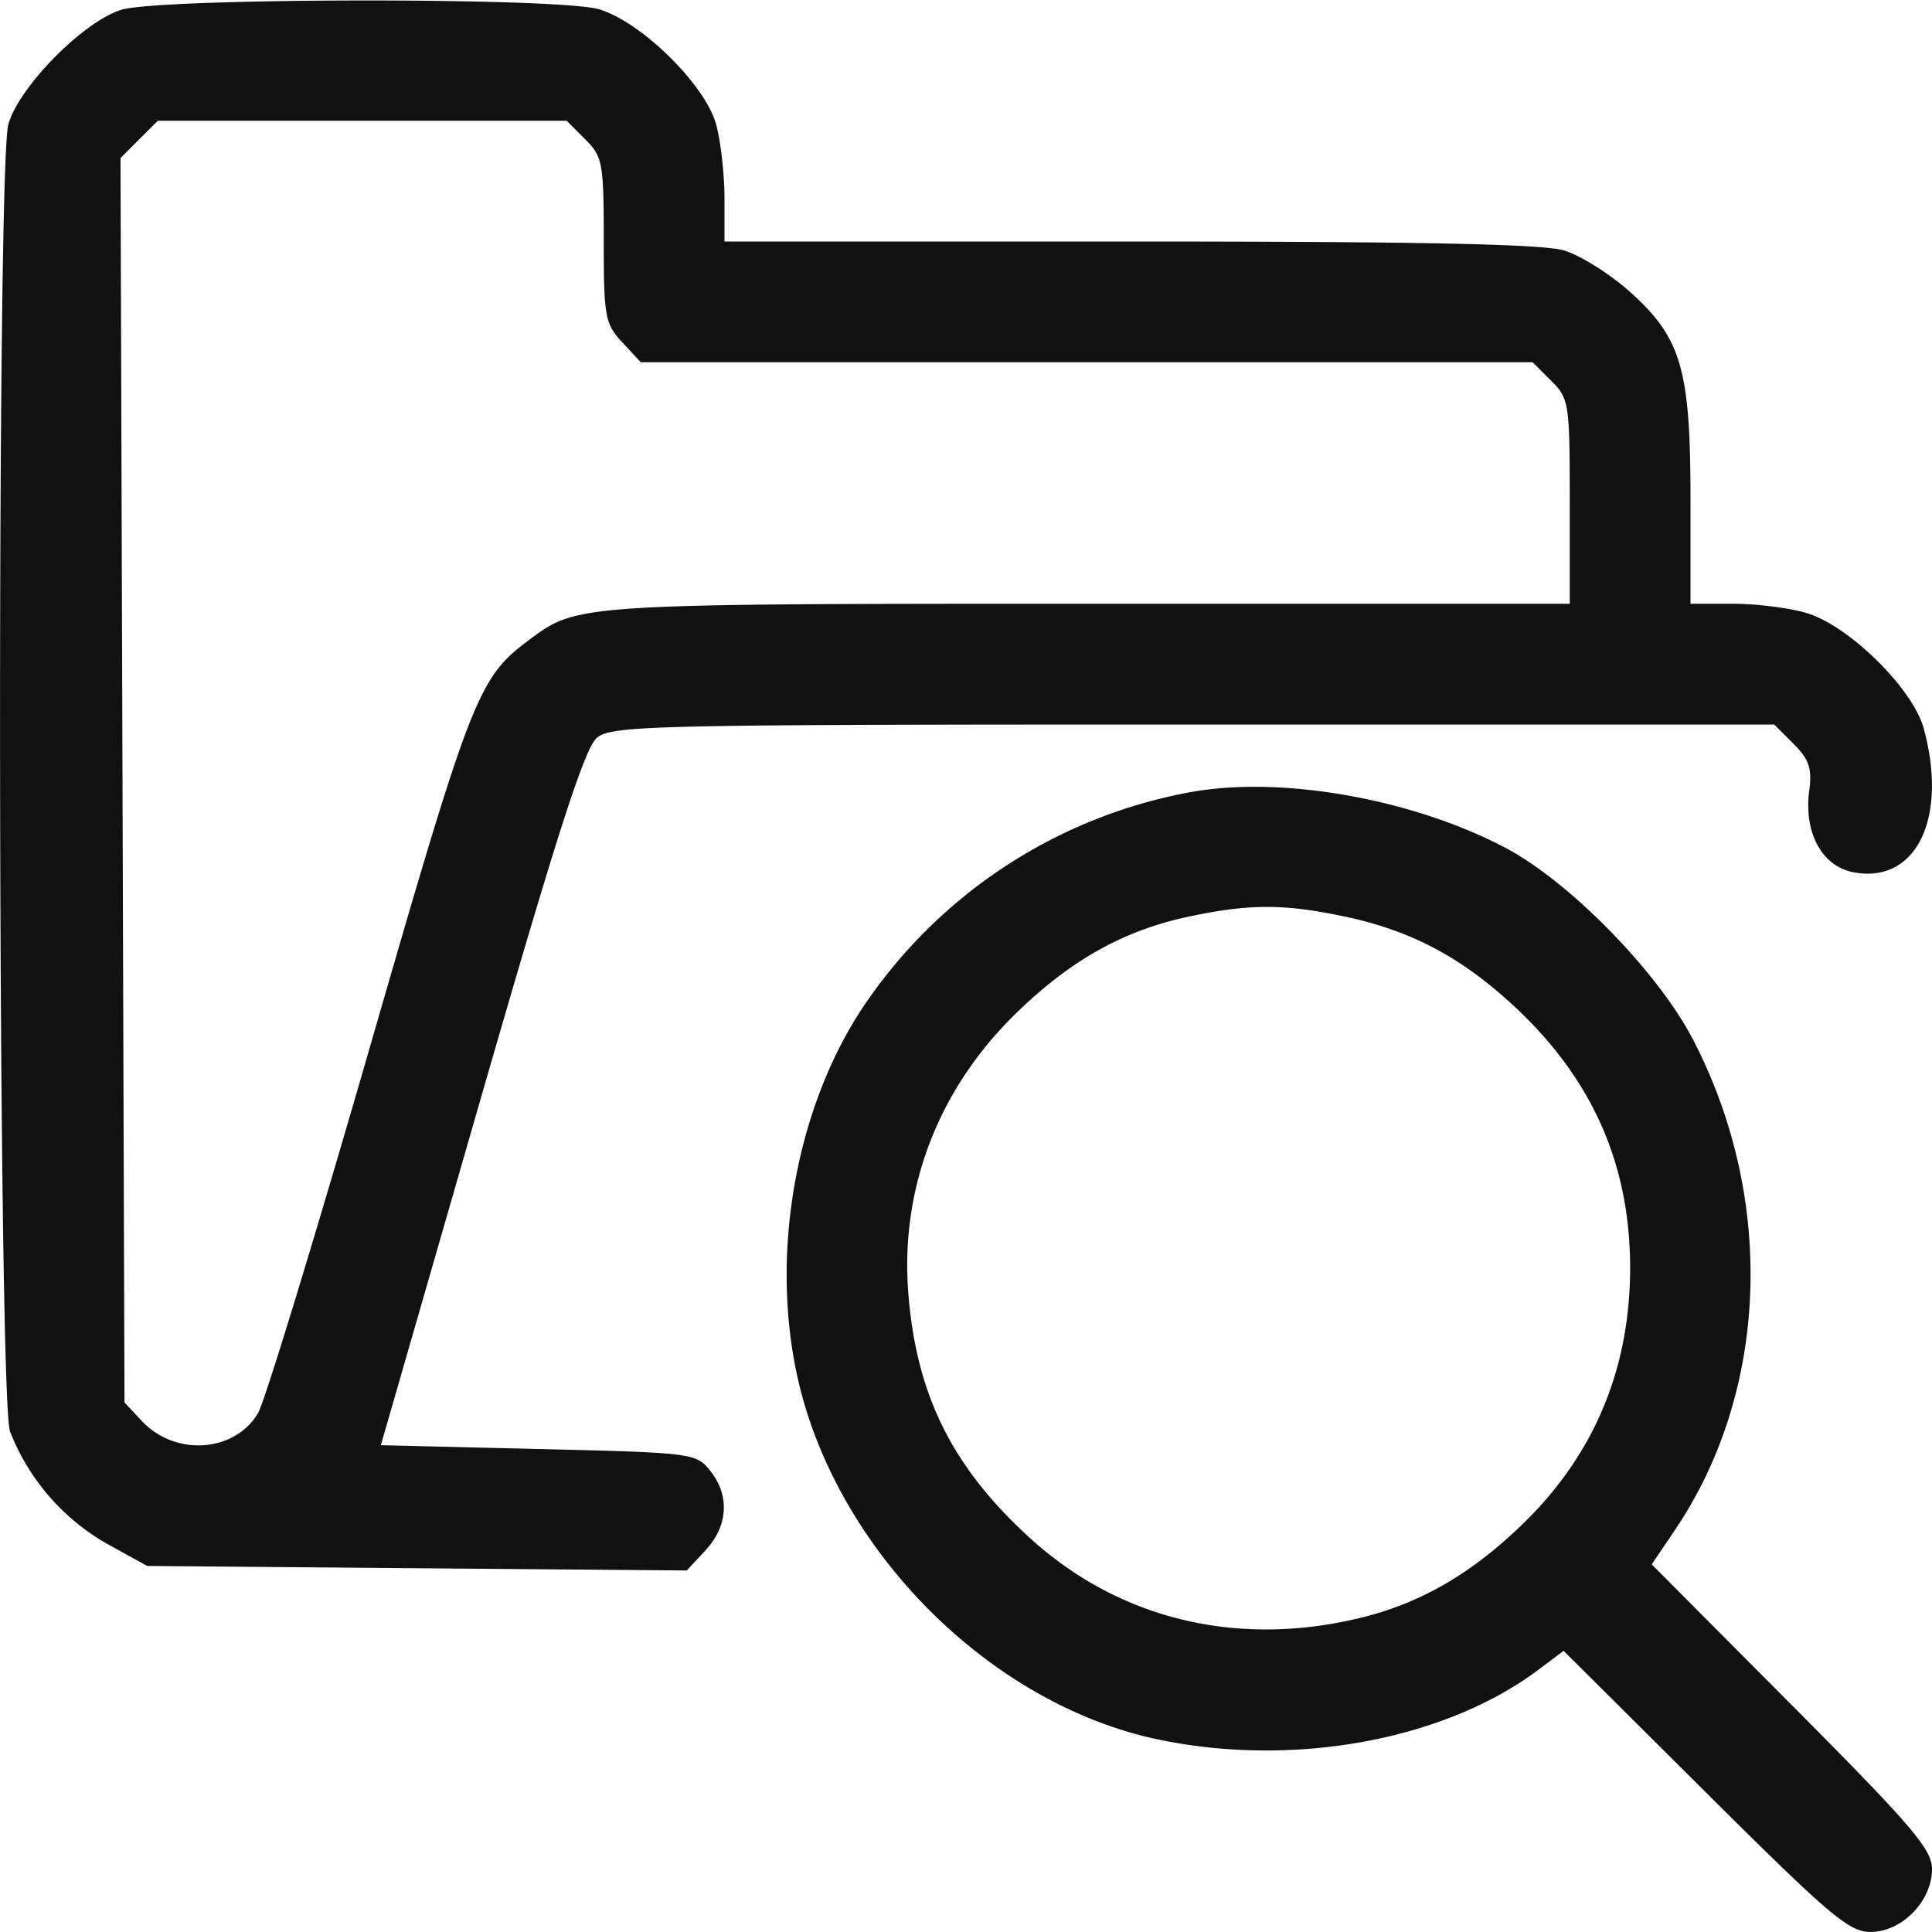 <svg xmlns="http://www.w3.org/2000/svg" viewBox="0 0 32 32" width="32" height="32"><title>folder search</title><g class="nc-icon-wrapper" fill="#111111"><path d="M2.001.165C1.369.365.305 1.45.138 2.062c-.2.732-.173 21.103.028 21.648a3.684 3.684 0 0 0 1.592 1.852l.68.375 4.469.038 4.469.037.312-.337c.373-.403.402-.911.073-1.317-.233-.29-.292-.297-2.846-.358l-2.607-.063 1.657-5.75c1.27-4.404 1.72-5.8 1.923-5.968.247-.204.907-.219 9.882-.219h9.616l.32.32c.26.26.309.406.26.78-.09.696.212 1.25.735 1.348 1.037.195 1.568-.896 1.161-2.386-.18-.657-1.237-1.699-1.939-1.908-.283-.085-.831-.154-1.219-.154H28V8.272c0-2.153-.15-2.672-.998-3.434-.331-.298-.825-.608-1.098-.69-.356-.106-2.382-.148-7.2-.148H12v-.719c-.001-.395-.063-.944-.138-1.219-.18-.657-1.237-1.699-1.939-1.908-.672-.201-7.287-.192-7.922.01m7.692 2.143c.288.288.307.39.307 1.67 0 1.272.02 1.383.306 1.692l.307.331h14.773l.307.307c.296.295.307.369.307 2V10h-7.981c-8.41 0-8.452.003-9.234.583-.868.644-.96.879-2.67 6.8-.902 3.124-1.73 5.833-1.84 6.02-.384.654-1.37.724-1.923.136l-.29-.31-.033-10.305-.033-10.306.309-.309L2.614 2h6.772l.307.307M19.72 13.12a8.337 8.337 0 0 0-5.368 3.476c-1.247 1.809-1.663 4.5-1.029 6.657.793 2.696 3.232 5.009 5.864 5.559 2.243.469 4.74.01 6.293-1.155l.418-.314 2.34 2.328c2.07 2.06 2.386 2.328 2.744 2.328.52 0 1.018-.51 1.018-1.042 0-.327-.329-.711-2.32-2.713l-2.322-2.333.387-.573c1.553-2.301 1.668-5.488.293-8.126-.583-1.12-2.042-2.61-3.104-3.17-1.54-.812-3.711-1.196-5.214-.922m2.546 2.059c1.109.235 1.937.674 2.817 1.491C26.373 17.87 27 19.286 27 21c0 1.658-.588 3.074-1.749 4.213-.87.852-1.734 1.352-2.76 1.594-2.034.48-3.972.002-5.44-1.34-1.277-1.166-1.87-2.357-2.005-4.03-.141-1.728.48-3.368 1.751-4.622.904-.891 1.785-1.392 2.86-1.626 1.019-.22 1.6-.223 2.61-.009" fill="#111111"/></g></svg>